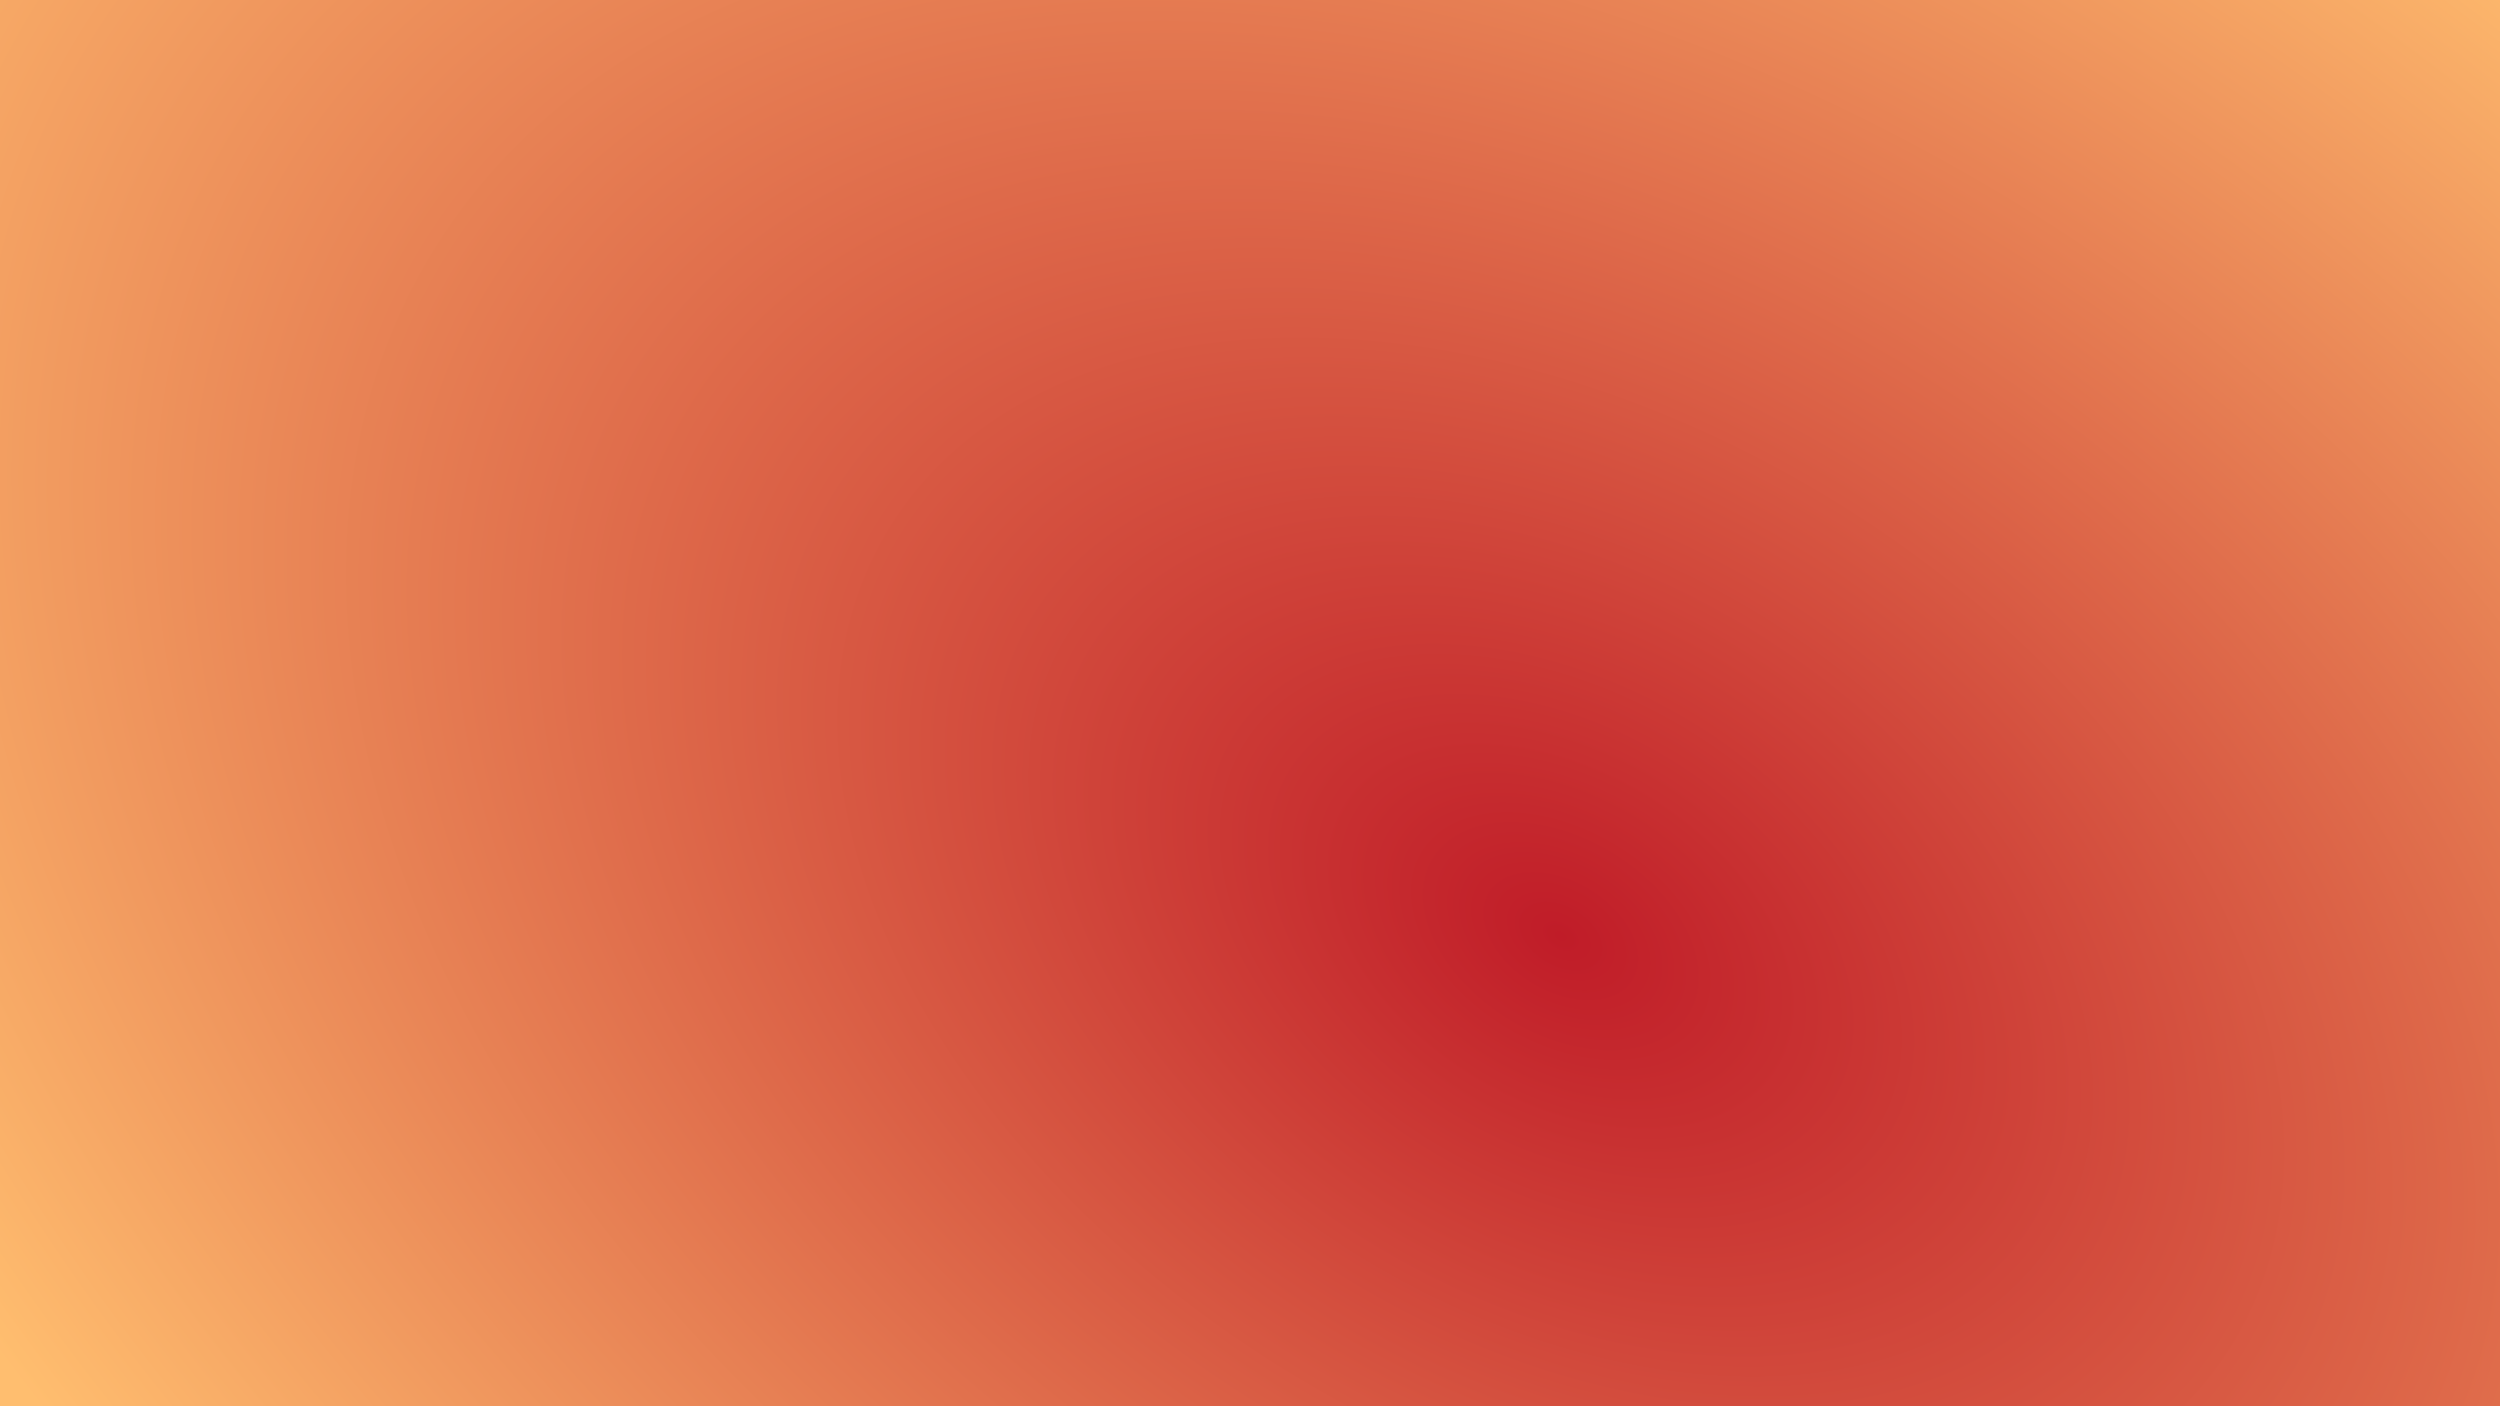 <?xml version="1.0" encoding="UTF-8" standalone="no"?>
<!-- Created with Inkscape (http://www.inkscape.org/) -->

<svg
   width="1920"
   height="1080"
   viewBox="0 0 508 285.75"
   version="1.1"
   id="svg5"
   inkscape:version="1.2.1 (9c6d41e, 2022-07-14)"
   sodipodi:docname="board_back.svg"
   xmlns:inkscape="http://www.inkscape.org/namespaces/inkscape"
   xmlns:sodipodi="http://sodipodi.sourceforge.net/DTD/sodipodi-0.dtd"
   xmlns:xlink="http://www.w3.org/1999/xlink"
   xmlns="http://www.w3.org/2000/svg"
   xmlns:svg="http://www.w3.org/2000/svg">
  <sodipodi:namedview
     id="namedview7"
     pagecolor="#ffffff"
     bordercolor="#000000"
     borderopacity="0.25"
     inkscape:showpageshadow="2"
     inkscape:pageopacity="0.0"
     inkscape:pagecheckerboard="0"
     inkscape:deskcolor="#d1d1d1"
     inkscape:document-units="mm"
     showgrid="false"
     inkscape:zoom="0.5297696"
     inkscape:cx="1121.2421"
     inkscape:cy="534.19449"
     inkscape:window-width="1920"
     inkscape:window-height="1016"
     inkscape:window-x="0"
     inkscape:window-y="27"
     inkscape:window-maximized="1"
     inkscape:current-layer="layer1" />
  <defs
     id="defs2">
    <linearGradient
       inkscape:collect="always"
       id="linearGradient1813">
      <stop
         style="stop-color:#c01c28;stop-opacity:1;"
         offset="0"
         id="stop1809" />
      <stop
         style="stop-color:#ffbe6f;stop-opacity:1"
         offset="1"
         id="stop1811" />
    </linearGradient>
    <radialGradient
       inkscape:collect="always"
       xlink:href="#linearGradient1813"
       id="radialGradient1815"
       cx="293.588"
       cy="157.596"
       fx="293.588"
       fy="157.596"
       r="253.961"
       gradientTransform="matrix(0.568,-0.944,1.443,0.869,-77.02,330.415)"
       gradientUnits="userSpaceOnUse" />
  </defs>
  <g
     inkscape:label="Layer 1"
     inkscape:groupmode="layer"
     id="layer1">
    <rect
       style="fill:url(#radialGradient1815);fill-opacity:1;stroke-width:0.265;paint-order:stroke markers fill"
       id="rect222"
       width="509.42"
       height="286.673"
       x="-0.999"
       y="-0.499"
       ry="0" />
  </g>
</svg>
